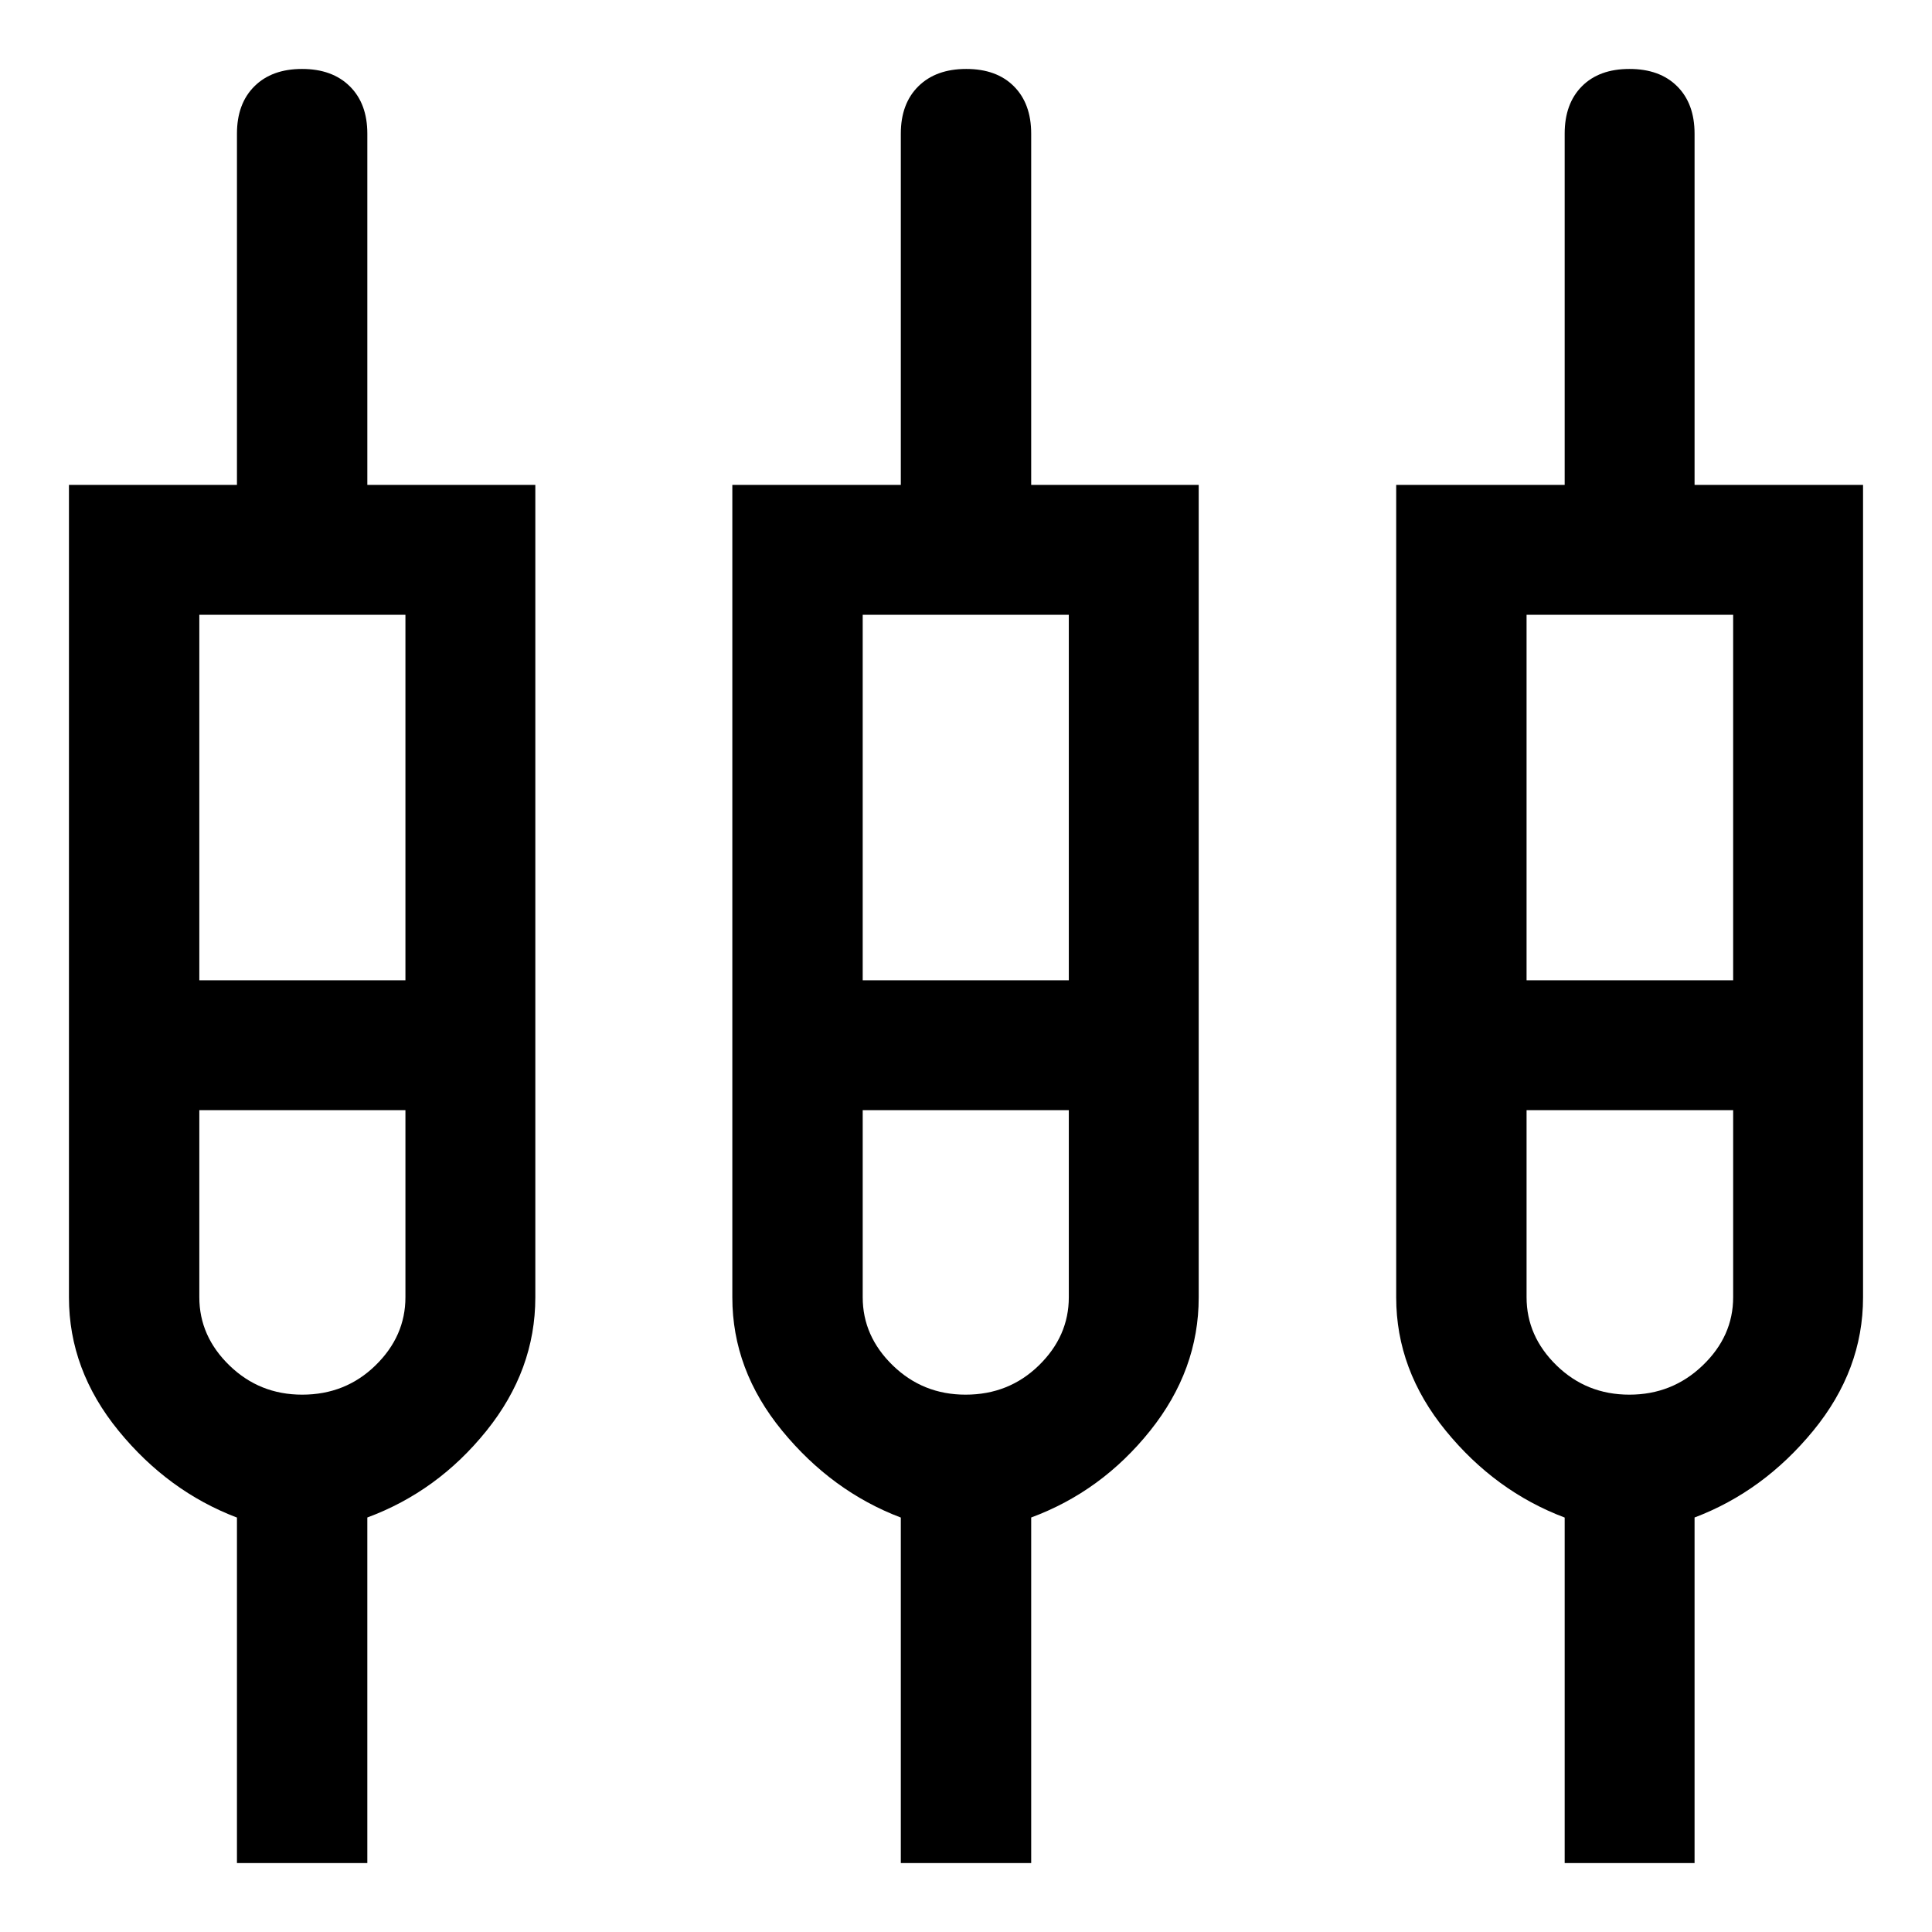 <svg xmlns="http://www.w3.org/2000/svg" width="48" height="48" viewBox="0 -960 960 960"><path d="M117.739-34.26v-171.675q-34.24-13-58.859-43.164-24.62-30.165-24.62-66.227v-403.739h83.479v-174.522q0-14.915 8.675-23.533 8.676-8.619 23.674-8.619 14.999 0 23.716 8.619 8.718 8.618 8.718 23.533v174.522H266v403.739q0 36.062-24.239 66.227-24.239 30.164-59.239 43.132v171.706h-64.783Zm329.87 0v-171.675q-34.239-13-58.979-43.164-24.739-30.165-24.739-66.227v-403.739h83.718v-174.522q0-14.915 8.723-23.533 8.724-8.619 23.794-8.619t23.668 8.619q8.597 8.618 8.597 23.533v174.522h83.239v403.739q0 36.062-24.119 66.227-24.12 30.164-59.12 43.132v171.706h-64.782Zm329.869 0v-171.675q-34.478-13-59.098-43.164-24.619-30.165-24.619-66.227v-403.739h83.717v-174.522q0-14.915 8.558-23.533 8.558-8.619 23.628-8.619t23.714 8.619q8.644 8.618 8.644 23.533v174.522h83.717v403.739q0 36.062-24.739 66.227-24.739 30.164-58.978 43.132v171.706h-64.544ZM99.044-654.523v181.609h102.412v-181.609H99.044Zm329.63 0v181.609h102.413v-181.609H428.674Zm329.87 0v181.609h102.652v-181.609H758.544ZM150.156-267q21.496 0 36.398-14.522 14.902-14.521 14.902-33.888v-92.96H99.044v92.96q0 19.367 14.957 33.888Q128.958-267 150.156-267Zm329.63 0q21.497 0 36.399-14.522 14.902-14.521 14.902-33.888v-92.96H428.674v92.96q0 19.367 14.957 33.888Q458.588-267 479.786-267Zm329.844 0q21.283 0 36.424-14.522 15.142-14.521 15.142-33.888v-92.96H758.544v92.96q0 19.367 14.902 33.888Q788.348-267 809.63-267Zm-659.5-173.522Zm329.631 0Zm329.869 0Z"/></svg>
